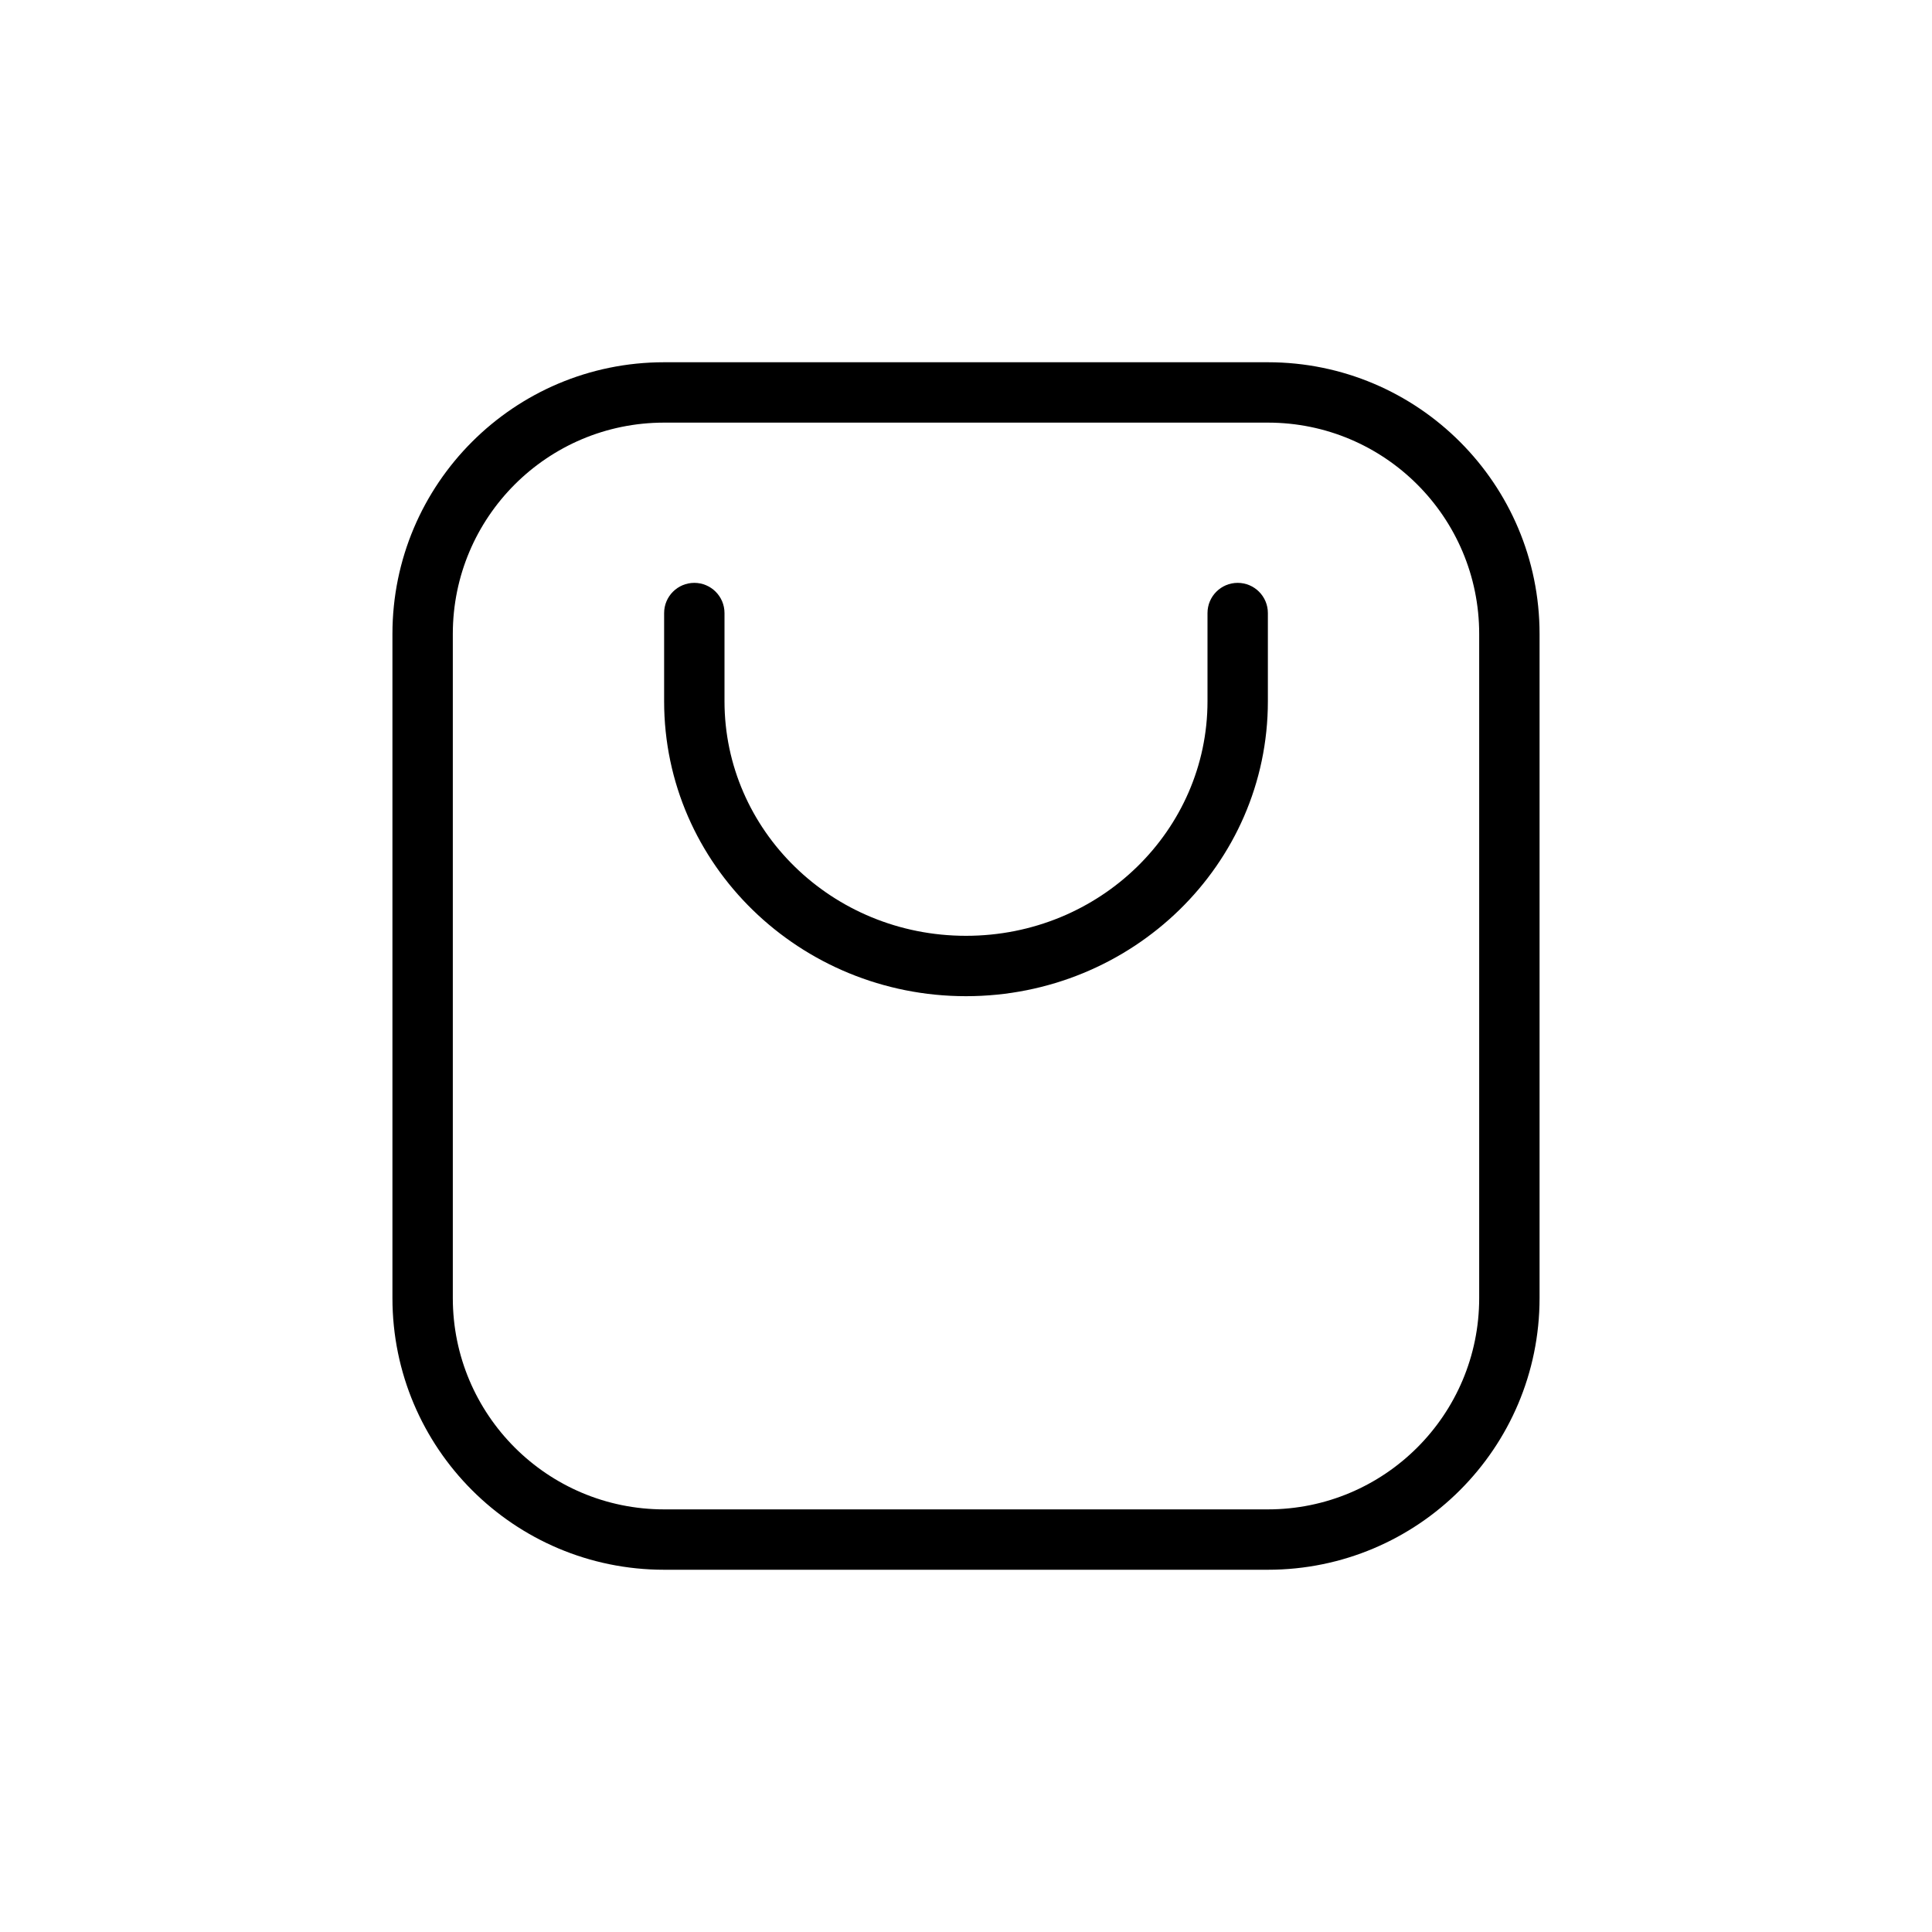 <svg width="32" height="32" viewBox="0 0 32 32" fill="none" xmlns="http://www.w3.org/2000/svg">
<path d="M21 25.5V25V25.5ZM11 25.5V26V25.5ZM25 10.5H24.5H25ZM25 21.5H25.5H25ZM7 10.5H7.5H7ZM21 6.5L21 7L21 6.5ZM11 6.5L11 6L11 6.5ZM20.5 11.615H20H20.5ZM11.5 11.615H11H11.5ZM12 10.154C12 9.878 11.776 9.654 11.5 9.654C11.224 9.654 11 9.878 11 10.154H12ZM21 10.154C21 9.878 20.776 9.654 20.5 9.654C20.224 9.654 20 9.878 20 10.154H21ZM21 25H11V26H21V25ZM24.5 10.5V21.5H25.5V10.5H24.5ZM6.5 10.5L6.5 21.5H7.5L7.5 10.5H6.5ZM21 6L11 6L11 7L21 7L21 6ZM25.5 10.5C25.5 8.015 23.485 6 21 6L21 7C22.933 7 24.5 8.567 24.5 10.5H25.5ZM7.5 10.5C7.5 8.567 9.067 7 11 7L11 6C8.515 6 6.5 8.015 6.5 10.5H7.5ZM11 25C9.067 25 7.5 23.433 7.5 21.5H6.5C6.5 23.985 8.515 26 11 26V25ZM21 26C23.485 26 25.5 23.985 25.5 21.5H24.5C24.5 23.433 22.933 25 21 25V26ZM20 11.615C20 13.749 18.221 15.5 16 15.5V16.5C18.749 16.5 21 14.325 21 11.615H20ZM16 15.5C13.778 15.5 12 13.749 12 11.615H11C11 14.325 13.251 16.5 16 16.5V15.5ZM12 11.615V10.154H11V11.615H12ZM21 11.615V10.154H20V11.615H21Z" fill="black"/>
</svg>

